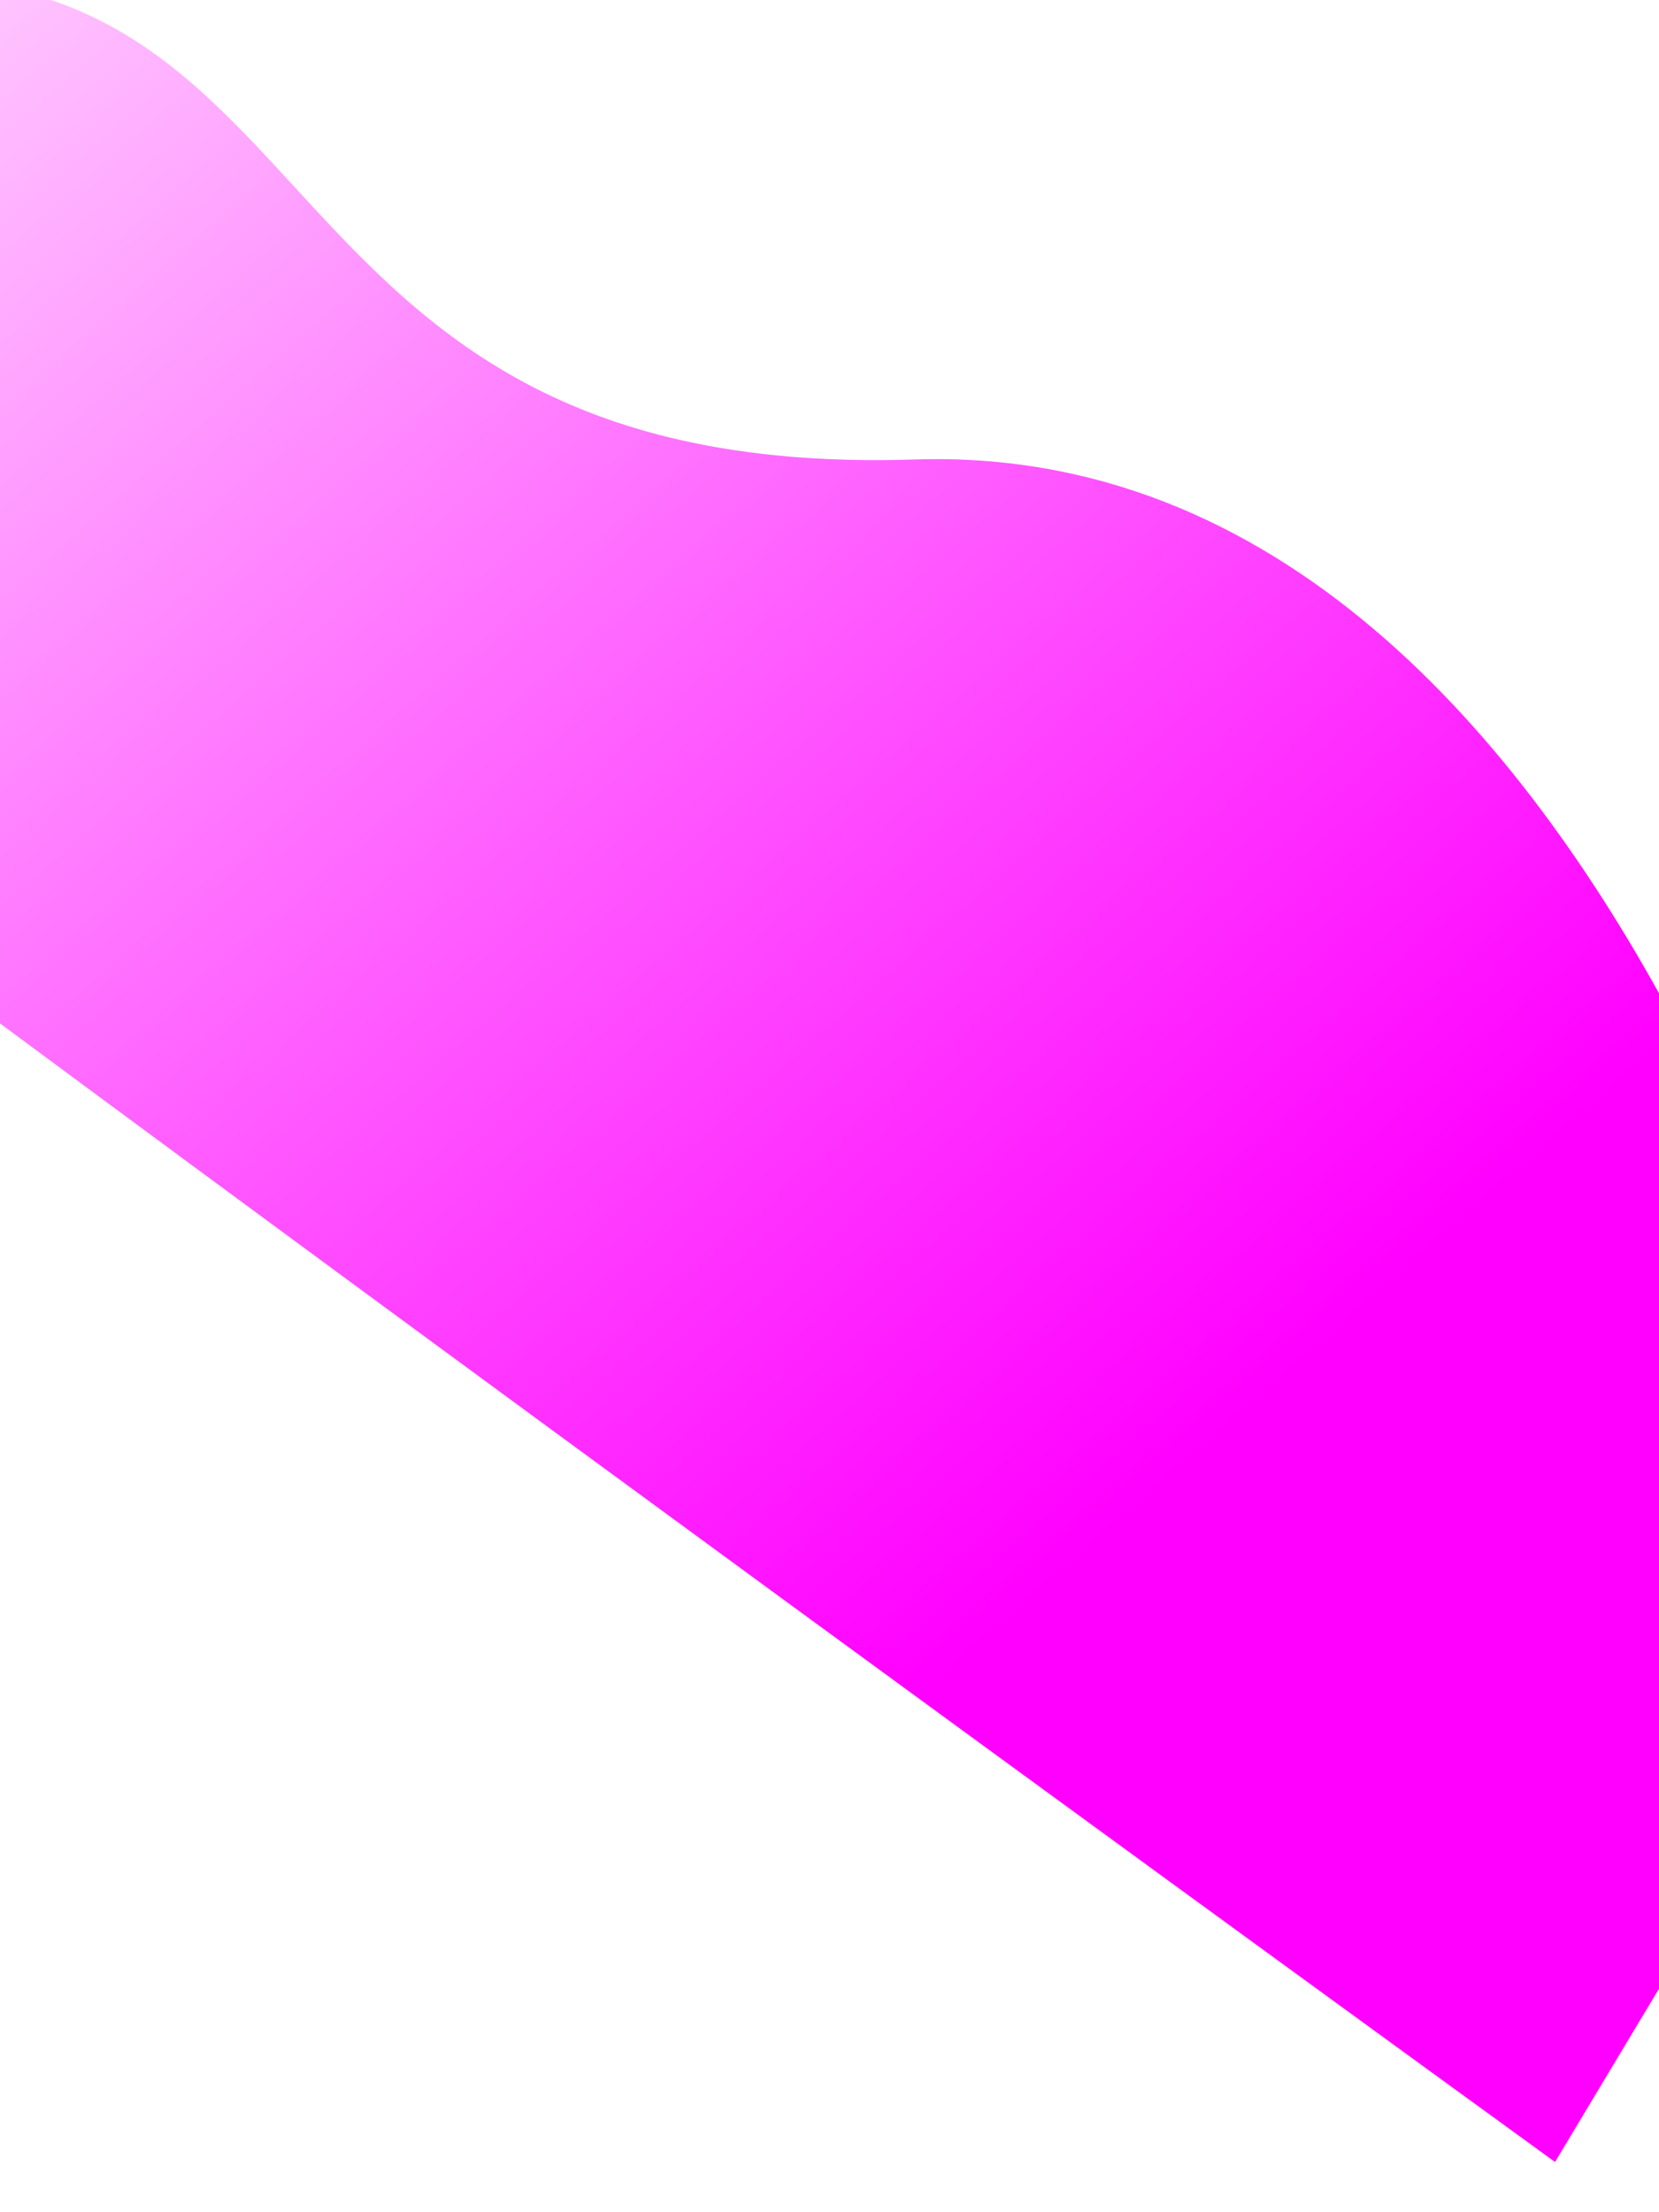 <?xml version="1.0" encoding="UTF-8" standalone="no"?>
<!-- Created with Inkscape (http://www.inkscape.org/) -->

<svg
   xmlns:dc="http://purl.org/dc/elements/1.1/"
   xmlns:cc="http://creativecommons.org/ns#"
   xmlns:rdf="http://www.w3.org/1999/02/22-rdf-syntax-ns#"
   xmlns:svg="http://www.w3.org/2000/svg"
   xmlns="http://www.w3.org/2000/svg"
   xmlns:xlink="http://www.w3.org/1999/xlink"
   xmlns:sodipodi="http://sodipodi.sourceforge.net/DTD/sodipodi-0.dtd"
   xmlns:inkscape="http://www.inkscape.org/namespaces/inkscape"
   width="600px"
   height="800px"
   viewBox="0 0 600 800"
   version="1.1"
   id="SVGRoot"
   sodipodi:docname="drawer2.svg"
   inkscape:version="0.92.4 (unknown)">
  <defs
     id="defs815">
    <linearGradient
       inkscape:collect="always"
       id="linearGradient1431">
      <stop
         style="stop-color:#00ff00;stop-opacity:1;"
         offset="0"
         id="stop1427" />
      <stop
         style="stop-color:#00ff00;stop-opacity:0;"
         offset="1"
         id="stop1429" />
    </linearGradient>
    <linearGradient
       inkscape:collect="always"
       id="linearGradient1421">
      <stop
         style="stop-color:#ff00ff;stop-opacity:1;"
         offset="0"
         id="stop1417" />
      <stop
         style="stop-color:#ff00ff;stop-opacity:0;"
         offset="1"
         id="stop1419" />
    </linearGradient>
    <linearGradient
       inkscape:collect="always"
       xlink:href="#linearGradient1431"
       id="linearGradient1433"
       x1="-100.781"
       y1="750.781"
       x2="1204.688"
       y2="-186.719"
       gradientUnits="userSpaceOnUse"
       gradientTransform="matrix(1.37,0,0,1,-113.027,130.141)" />
    <linearGradient
       inkscape:collect="always"
       xlink:href="#linearGradient1421"
       id="linearGradient1443"
       gradientUnits="userSpaceOnUse"
       x1="353.906"
       y1="579.688"
       x2="-232.031"
       y2="-88.281"
       gradientTransform="translate(8.392,7.877)" />
  </defs>
  <sodipodi:namedview
     id="base"
     pagecolor="#ffffff"
     bordercolor="#666666"
     borderopacity="1.0"
     inkscape:pageopacity="0.0"
     inkscape:pageshadow="2"
     inkscape:zoom="0.15084945"
     inkscape:cx="-128.06498"
     inkscape:cy="-167.79939"
     inkscape:document-units="px"
     inkscape:current-layer="layer1"
     showgrid="false"
     inkscape:window-width="1920"
     inkscape:window-height="1036"
     inkscape:window-x="0"
     inkscape:window-y="21"
     inkscape:window-maximized="1" />
  <g
     inkscape:label="Layer 1"
     inkscape:groupmode="layer"
     id="layer1">
    <path
       inkscape:connector-curvature="0"
       id="path1437"
       d="M -93.75,5.4999982e-6 C 133.304,-51.945 69.685,174.663 330.914,166.165 c 261.229,-8.498 353.303,412.707 353.303,412.707 l -121.816,202.973 c 0,0 -898.302,-651.648 -881.048,-657.761 C -301.392,117.972 -93.75,5.4999982e-6 -93.75,5.4999982e-6 Z"
       style="fill:url(#linearGradient1443);fill-opacity:1;stroke:#000000;stroke-width:0;stroke-linecap:butt;stroke-linejoin:miter;stroke-miterlimit:4;stroke-dasharray:none;stroke-opacity:1" />
  </g>
</svg>
